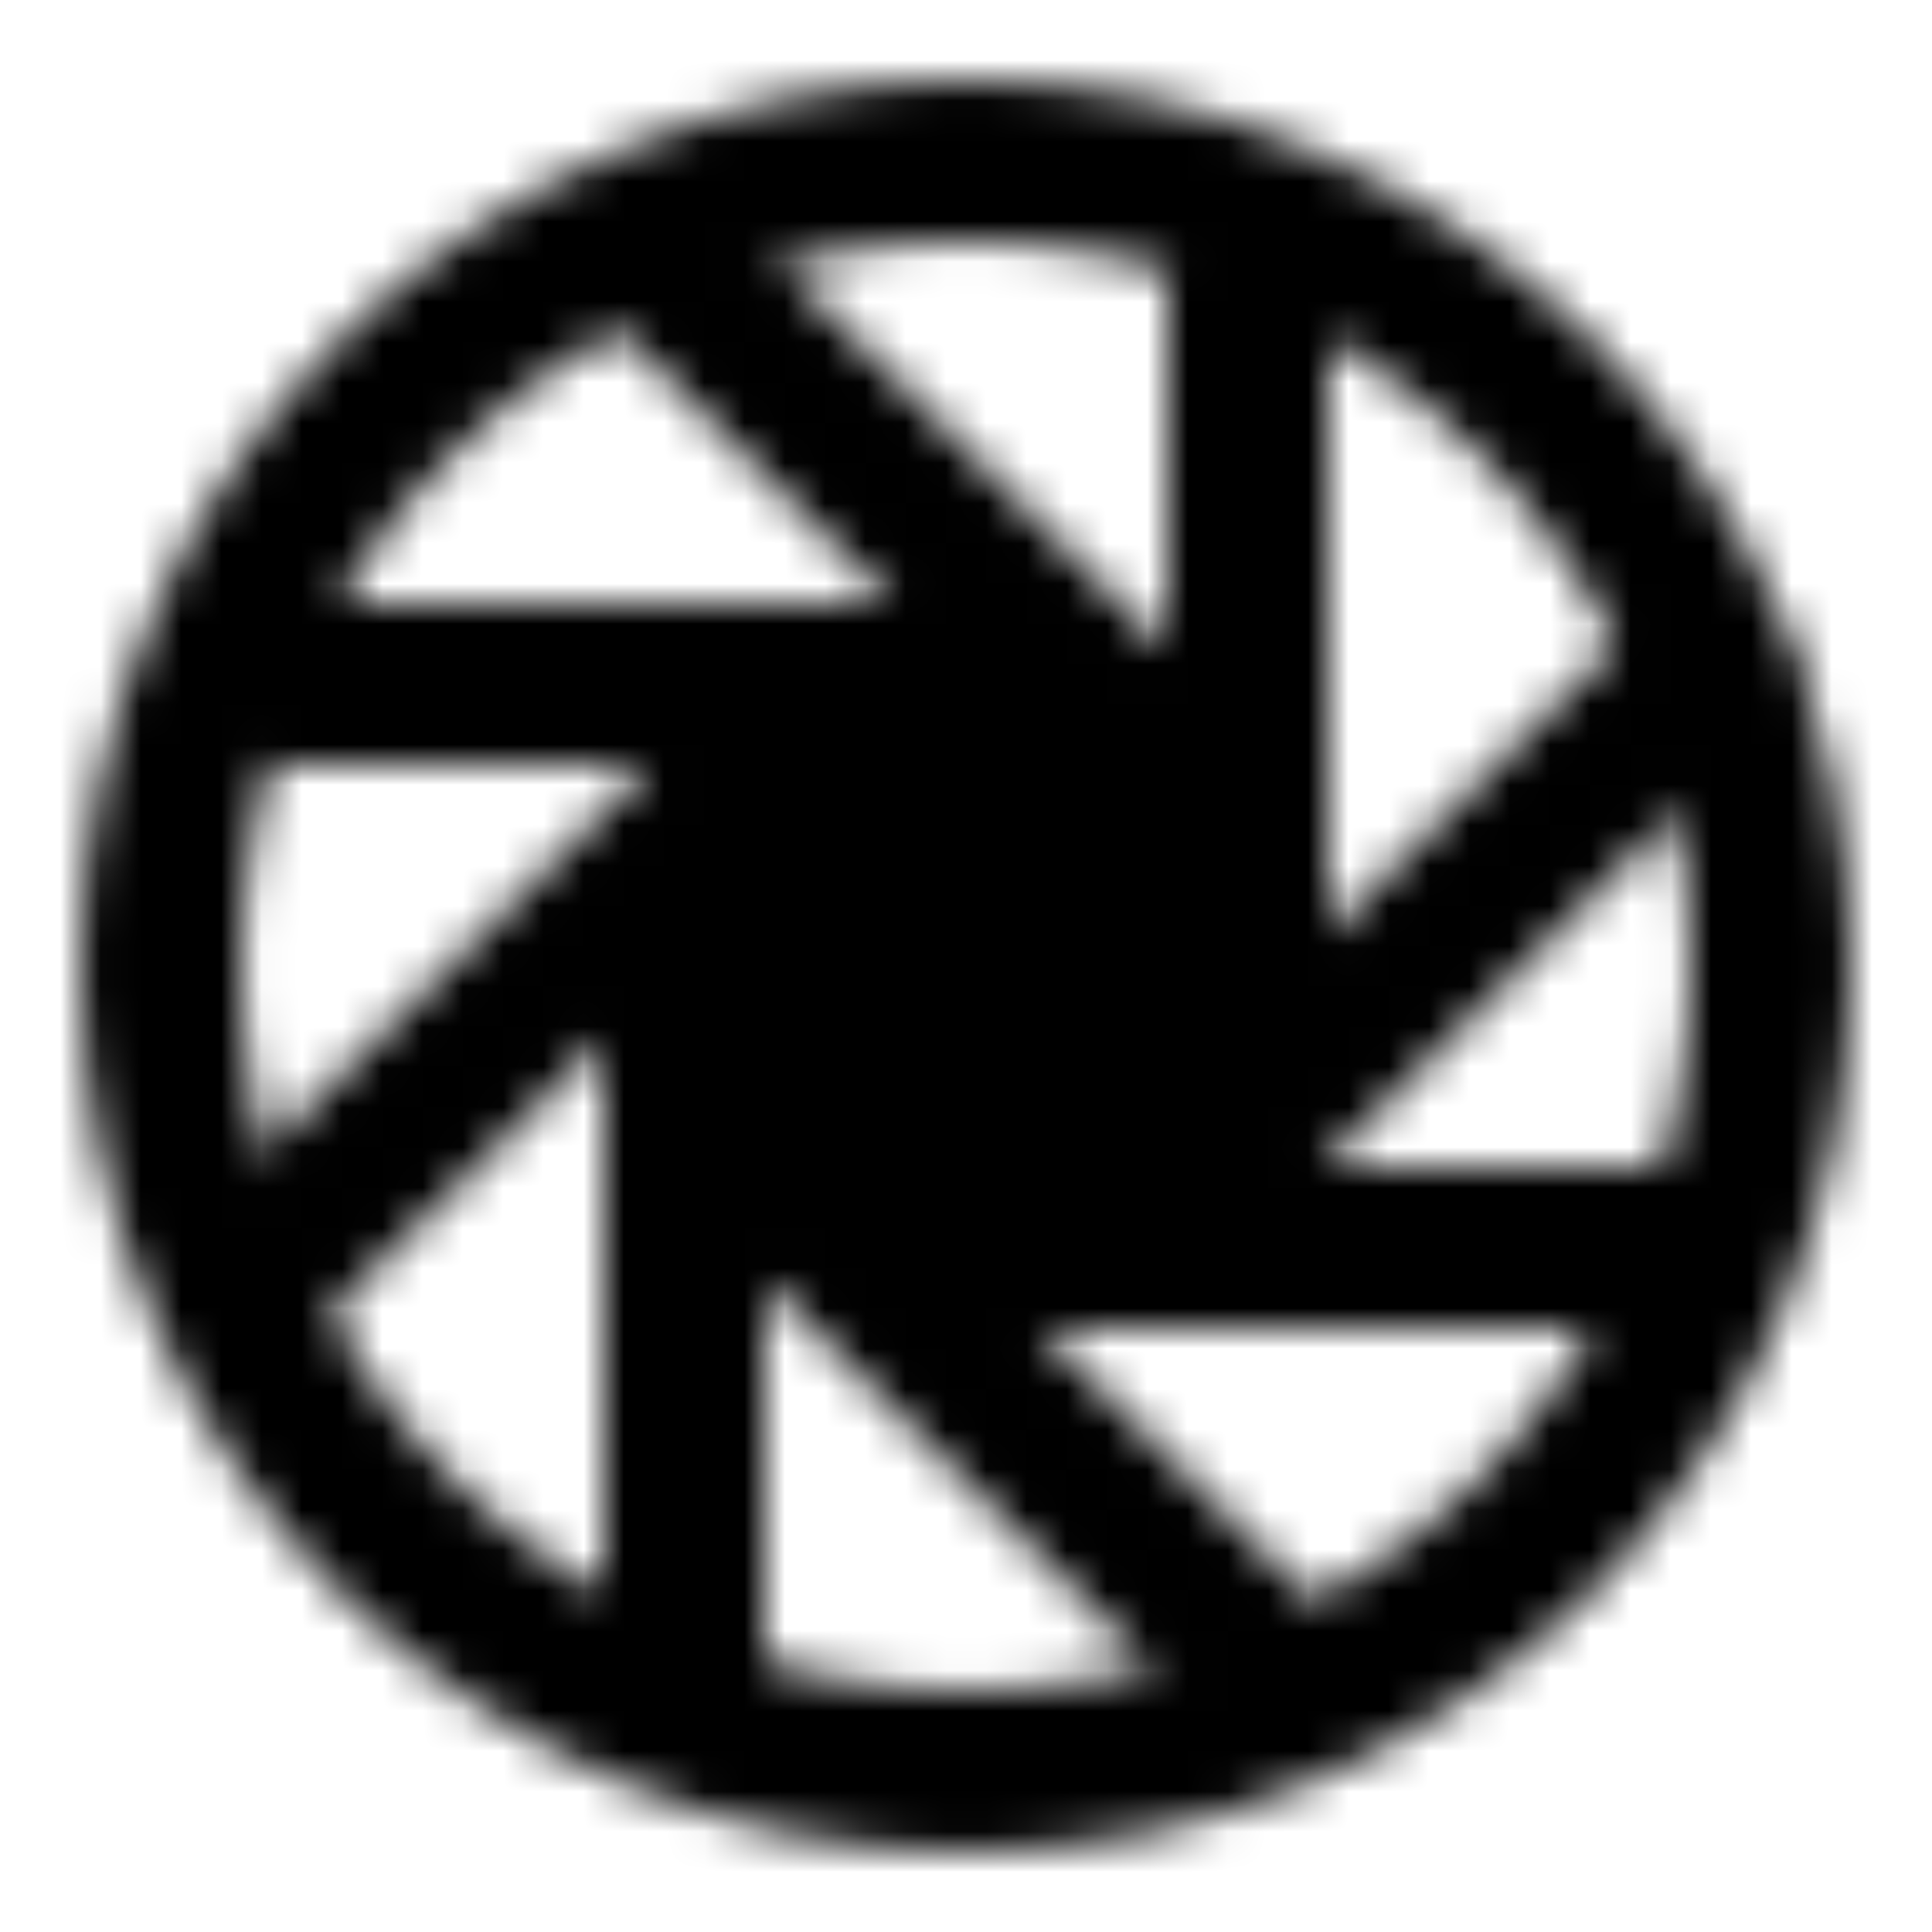 <svg xmlns="http://www.w3.org/2000/svg" width="1em" height="1em" viewBox="0 0 48 48"><defs><mask id="ipTFriendsCircle0"><g fill="none"><path stroke="#fff" stroke-linecap="round" stroke-linejoin="round" stroke-width="4" d="M24 44c11.046 0 20-8.954 20-20S35.046 4 24 4S4 12.954 4 24s8.954 20 20 20"/><path fill="#555" fill-rule="evenodd" d="M31 7v17z" clip-rule="evenodd"/><path stroke="#fff" stroke-linecap="round" stroke-linejoin="round" stroke-width="4" d="M31 7v17"/><path fill="#555" fill-rule="evenodd" d="m16.636 6.636l14.142 14.142z" clip-rule="evenodd"/><path stroke="#fff" stroke-linecap="round" stroke-linejoin="round" stroke-width="4" d="m16.636 6.636l14.142 14.142"/><path fill="#555" fill-rule="evenodd" d="M7 17h17z" clip-rule="evenodd"/><path stroke="#fff" stroke-linecap="round" stroke-linejoin="round" stroke-width="4" d="M7 17h17"/><path fill="#555" fill-rule="evenodd" d="M20.364 17.636L6.222 31.778z" clip-rule="evenodd"/><path stroke="#fff" stroke-linecap="round" stroke-linejoin="round" stroke-width="4" d="M20.364 17.636L6.222 31.778"/><path fill="#555" fill-rule="evenodd" d="M17 25v17z" clip-rule="evenodd"/><path stroke="#fff" stroke-linecap="round" stroke-linejoin="round" stroke-width="4" d="M17 25v17"/><path fill="#555" fill-rule="evenodd" d="m17.636 27.636l14.142 14.142z" clip-rule="evenodd"/><path stroke="#fff" stroke-linecap="round" stroke-linejoin="round" stroke-width="4" d="m17.636 27.636l14.142 14.142"/><path fill="#555" fill-rule="evenodd" d="M24 31h18z" clip-rule="evenodd"/><path stroke="#fff" stroke-linecap="round" stroke-linejoin="round" stroke-width="4" d="M24 31h18"/><path fill="#555" fill-rule="evenodd" d="M42.364 16.636L28.222 30.778z" clip-rule="evenodd"/><path stroke="#fff" stroke-linecap="round" stroke-linejoin="round" stroke-width="4" d="M42.364 16.636L28.222 30.778"/><path fill="#555" stroke="#fff" stroke-linecap="round" stroke-linejoin="round" stroke-width="4" d="M24 31a7 7 0 1 0 0-14a7 7 0 0 0 0 14"/></g></mask></defs><path fill="currentColor" d="M0 0h48v48H0z" mask="url(#ipTFriendsCircle0)"/></svg>
